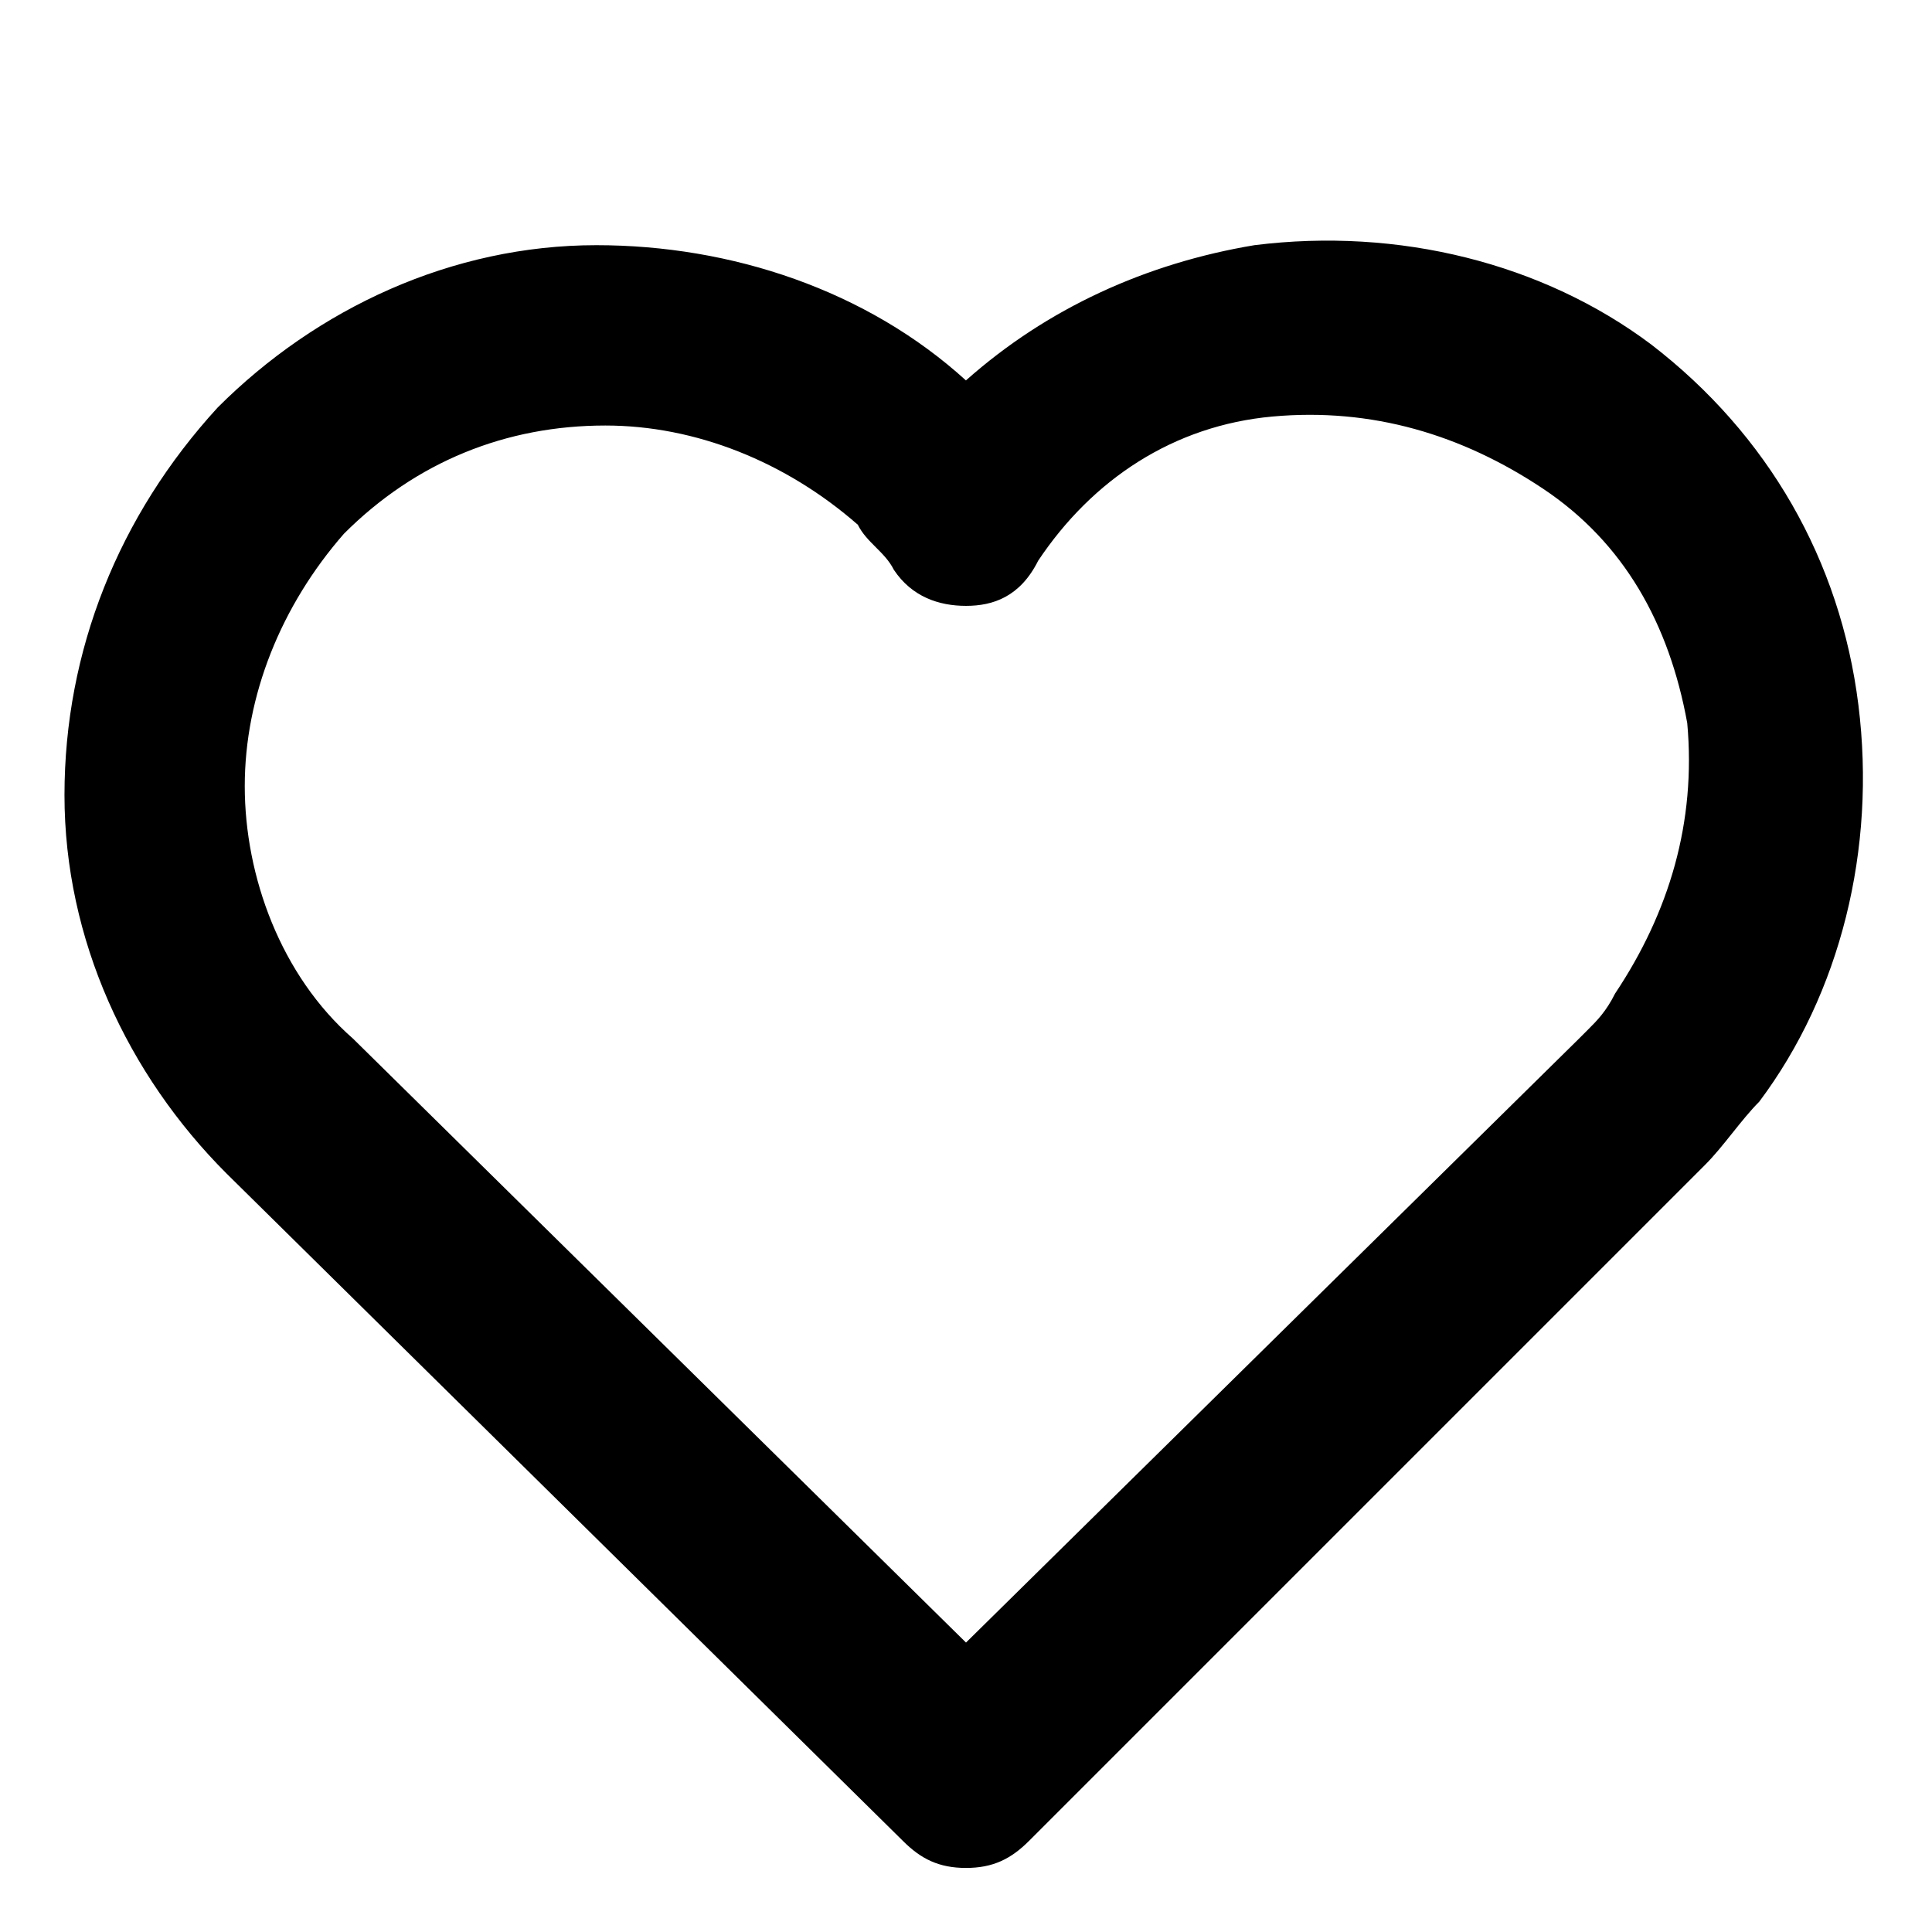 <svg  xmlns="http://www.w3.org/2000/svg" viewBox="0 0 32 32">
<path d="M16 30.939c-0.448 0-0.747-0.149-1.045-0.448l-11.199-11.050c-1.643-1.642-2.688-3.882-2.688-6.271s0.896-4.629 2.538-6.421c1.643-1.643 3.882-2.688 6.271-2.688 2.24 0 4.48 0.747 6.122 2.24 1.344-1.195 2.986-1.941 4.778-2.24 2.389-0.299 4.778 0.299 6.57 1.643 1.941 1.493 3.136 3.584 3.434 5.973s-0.299 4.778-1.642 6.57c-0.299 0.299-0.597 0.747-0.896 1.045 0 0 0 0-0.149 0.149l-11.050 11.050c-0.299 0.299-0.597 0.448-1.045 0.448zM10.027 7.048c0 0 0 0 0 0-1.643 0-3.136 0.597-4.33 1.792-1.045 1.195-1.643 2.688-1.643 4.181s0.597 3.136 1.792 4.181l10.154 10.004 10.154-10.004c0 0 0 0 0.149-0.149s0.299-0.299 0.448-0.597c0.896-1.344 1.344-2.837 1.195-4.48-0.299-1.643-1.045-2.986-2.389-3.882s-2.837-1.344-4.48-1.195c-1.642 0.149-2.986 1.045-3.882 2.389-0.299 0.597-0.747 0.747-1.195 0.747 0 0 0 0 0 0-0.448 0-0.896-0.149-1.195-0.597-0.149-0.299-0.448-0.448-0.597-0.747-1.195-1.045-2.688-1.643-4.181-1.643z"></path>
</svg>